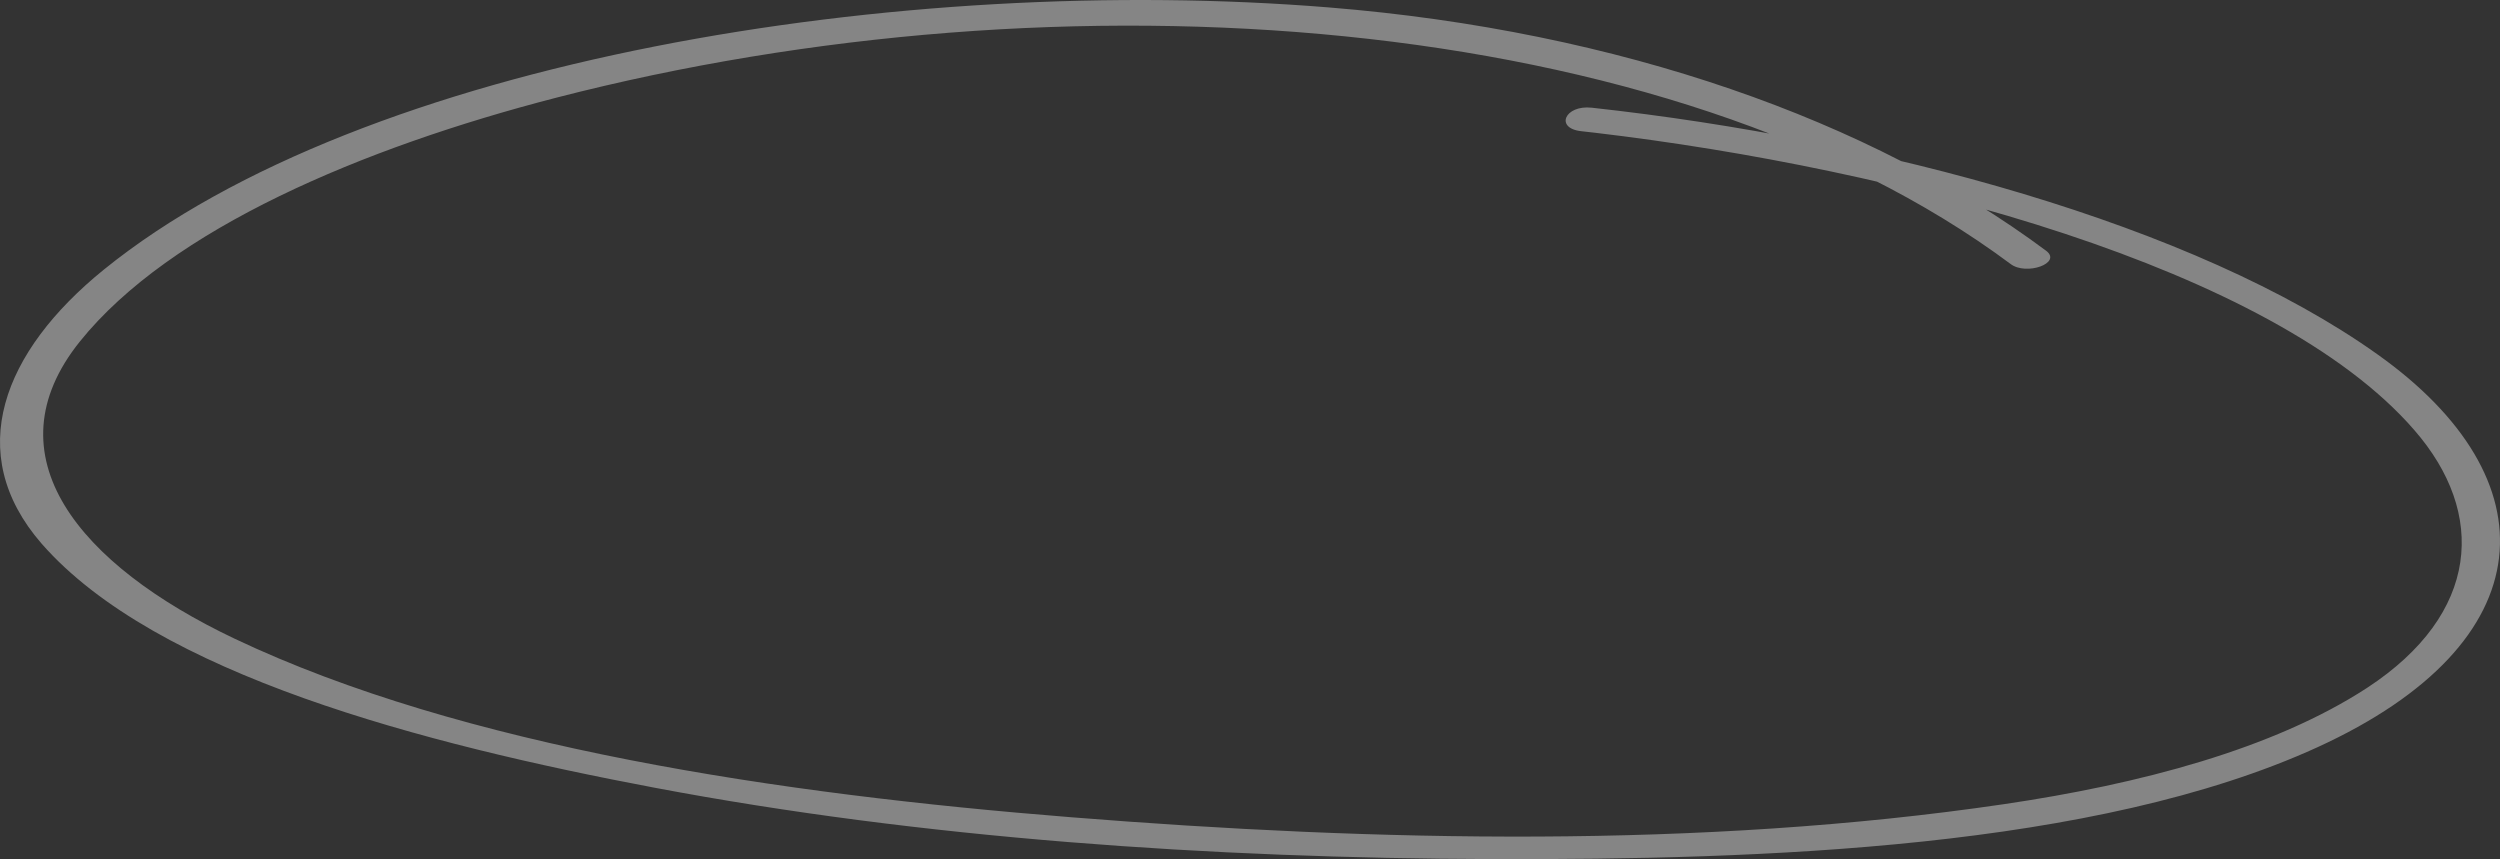 <svg width="323" height="111" viewBox="0 0 323 111" fill="none" xmlns="http://www.w3.org/2000/svg">
<rect x="0" y="0" width="323" height="111" fill="#333333" stroke="none"/>
<path opacity="0.4" d="M205.649 13.914C242.718 17.978 283.564 28.949 307.202 45.806C329.713 61.814 329.081 82.983 299.389 96.557C270.642 109.674 227.643 111.09 192.882 110.996C156.313 110.88 119.138 108.307 84.641 101.786C54.605 96.12 20.124 87.106 5.365 70.225C-4.806 58.528 0.385 45.406 13.384 34.861C47.026 7.591 116.772 -3.506 171.681 0.959C209.204 3.998 241.756 15.566 264.349 32.39C266.491 33.987 261.766 35.666 259.75 34.093C215.548 1.218 137.334 -4.263 71.892 12.616C46.844 19.088 21.987 29.597 10.315 44.13C-1.505 58.851 10.157 72.946 30.299 82.512C59.763 96.498 100.722 102.595 138.383 105.587C177.687 108.736 219.822 109.658 258.877 103.903C276.446 101.316 293.696 96.784 305.844 88.86C320.414 79.311 321.311 66.324 311.912 55.548C293.669 34.519 245.002 21.755 206.134 17.159L204.318 16.953C200.843 16.582 202.174 13.534 205.649 13.914Z" fill="white"/>
</svg>
